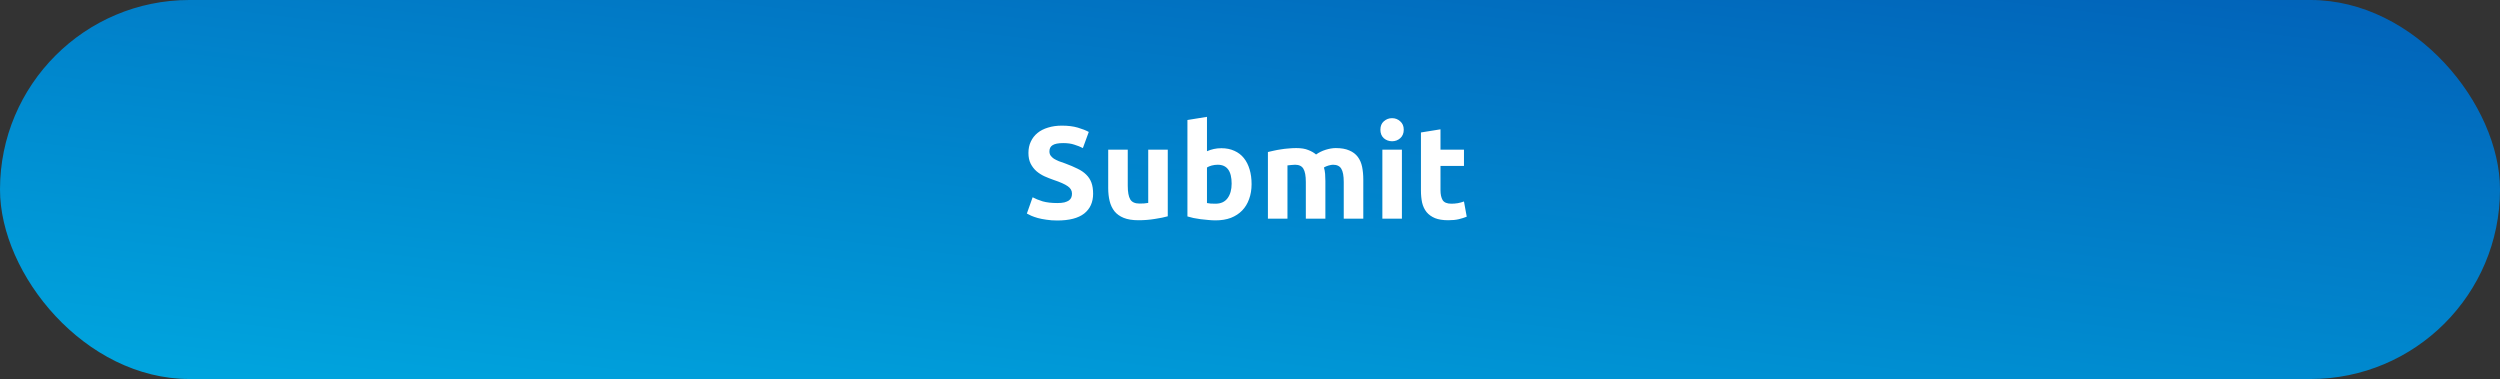 <svg width="343" height="52" viewBox="0 0 343 52" fill="none" xmlns="http://www.w3.org/2000/svg">
<rect x="0" y="0" width="343" height="52" fill="#333333" stroke="none"/>
<rect width="343" height="52" rx="26" fill="url(#paint0_linear_4004_108)"/>
<path d="M145.061 27.858C145.457 27.858 145.781 27.828 146.033 27.768C146.297 27.696 146.507 27.606 146.663 27.498C146.819 27.378 146.927 27.24 146.987 27.084C147.047 26.928 147.077 26.754 147.077 26.562C147.077 26.154 146.885 25.818 146.501 25.554C146.117 25.278 145.457 24.984 144.521 24.672C144.113 24.528 143.705 24.366 143.297 24.186C142.889 23.994 142.523 23.76 142.199 23.484C141.875 23.196 141.611 22.854 141.407 22.458C141.203 22.05 141.101 21.558 141.101 20.982C141.101 20.406 141.209 19.89 141.425 19.434C141.641 18.966 141.947 18.57 142.343 18.246C142.739 17.922 143.219 17.676 143.783 17.508C144.347 17.328 144.983 17.238 145.691 17.238C146.531 17.238 147.257 17.328 147.869 17.508C148.481 17.688 148.985 17.886 149.381 18.102L148.571 20.316C148.223 20.136 147.833 19.98 147.401 19.848C146.981 19.704 146.471 19.632 145.871 19.632C145.199 19.632 144.713 19.728 144.413 19.92C144.125 20.1 143.981 20.382 143.981 20.766C143.981 20.994 144.035 21.186 144.143 21.342C144.251 21.498 144.401 21.642 144.593 21.774C144.797 21.894 145.025 22.008 145.277 22.116C145.541 22.212 145.829 22.314 146.141 22.422C146.789 22.662 147.353 22.902 147.833 23.142C148.313 23.37 148.709 23.64 149.021 23.952C149.345 24.264 149.585 24.63 149.741 25.05C149.897 25.47 149.975 25.98 149.975 26.58C149.975 27.744 149.567 28.65 148.751 29.298C147.935 29.934 146.705 30.252 145.061 30.252C144.509 30.252 144.011 30.216 143.567 30.144C143.123 30.084 142.727 30.006 142.379 29.91C142.043 29.814 141.749 29.712 141.497 29.604C141.257 29.496 141.053 29.394 140.885 29.298L141.677 27.066C142.049 27.27 142.505 27.456 143.045 27.624C143.597 27.78 144.269 27.858 145.061 27.858ZM160.218 29.676C159.762 29.808 159.174 29.928 158.454 30.036C157.734 30.156 156.978 30.216 156.186 30.216C155.382 30.216 154.71 30.108 154.17 29.892C153.642 29.676 153.222 29.376 152.91 28.992C152.598 28.596 152.376 28.128 152.244 27.588C152.112 27.048 152.046 26.454 152.046 25.806V20.532H154.728V25.482C154.728 26.346 154.842 26.97 155.07 27.354C155.298 27.738 155.724 27.93 156.348 27.93C156.54 27.93 156.744 27.924 156.96 27.912C157.176 27.888 157.368 27.864 157.536 27.84V20.532H160.218V29.676ZM168.981 25.194C168.981 23.466 168.345 22.602 167.073 22.602C166.797 22.602 166.521 22.638 166.245 22.71C165.981 22.782 165.765 22.872 165.597 22.98V27.858C165.729 27.882 165.897 27.906 166.101 27.93C166.305 27.942 166.527 27.948 166.767 27.948C167.499 27.948 168.051 27.696 168.423 27.192C168.795 26.688 168.981 26.022 168.981 25.194ZM171.717 25.266C171.717 26.022 171.603 26.706 171.375 27.318C171.159 27.93 170.841 28.452 170.421 28.884C170.001 29.316 169.485 29.652 168.873 29.892C168.261 30.12 167.565 30.234 166.785 30.234C166.461 30.234 166.119 30.216 165.759 30.18C165.411 30.156 165.063 30.12 164.715 30.072C164.379 30.024 164.055 29.97 163.743 29.91C163.431 29.838 163.155 29.766 162.915 29.694V16.464L165.597 16.032V20.748C165.897 20.616 166.209 20.514 166.533 20.442C166.857 20.37 167.205 20.334 167.577 20.334C168.249 20.334 168.843 20.454 169.359 20.694C169.875 20.922 170.307 21.252 170.655 21.684C171.003 22.116 171.267 22.638 171.447 23.25C171.627 23.85 171.717 24.522 171.717 25.266ZM179.16 24.978C179.16 24.114 179.046 23.502 178.818 23.142C178.602 22.782 178.224 22.602 177.684 22.602C177.516 22.602 177.342 22.614 177.162 22.638C176.982 22.65 176.808 22.668 176.64 22.692V30H173.958V20.856C174.186 20.796 174.45 20.736 174.75 20.676C175.062 20.604 175.386 20.544 175.722 20.496C176.07 20.436 176.424 20.394 176.784 20.37C177.144 20.334 177.498 20.316 177.846 20.316C178.53 20.316 179.082 20.406 179.502 20.586C179.934 20.754 180.288 20.958 180.564 21.198C180.948 20.922 181.386 20.706 181.878 20.55C182.382 20.394 182.844 20.316 183.264 20.316C184.02 20.316 184.638 20.424 185.118 20.64C185.61 20.844 186 21.138 186.288 21.522C186.576 21.906 186.774 22.362 186.882 22.89C186.99 23.418 187.044 24.006 187.044 24.654V30H184.362V24.978C184.362 24.114 184.248 23.502 184.02 23.142C183.804 22.782 183.426 22.602 182.886 22.602C182.742 22.602 182.538 22.638 182.274 22.71C182.022 22.782 181.812 22.872 181.644 22.98C181.728 23.256 181.782 23.55 181.806 23.862C181.83 24.162 181.842 24.486 181.842 24.834V30H179.16V24.978ZM192.342 30H189.66V20.532H192.342V30ZM192.594 17.796C192.594 18.288 192.432 18.678 192.108 18.966C191.796 19.242 191.424 19.38 190.992 19.38C190.56 19.38 190.182 19.242 189.858 18.966C189.546 18.678 189.39 18.288 189.39 17.796C189.39 17.304 189.546 16.92 189.858 16.644C190.182 16.356 190.56 16.212 190.992 16.212C191.424 16.212 191.796 16.356 192.108 16.644C192.432 16.92 192.594 17.304 192.594 17.796ZM194.953 18.174L197.635 17.742V20.532H200.857V22.764H197.635V26.094C197.635 26.658 197.731 27.108 197.923 27.444C198.127 27.78 198.529 27.948 199.129 27.948C199.417 27.948 199.711 27.924 200.011 27.876C200.323 27.816 200.605 27.738 200.857 27.642L201.235 29.73C200.911 29.862 200.551 29.976 200.155 30.072C199.759 30.168 199.273 30.216 198.697 30.216C197.965 30.216 197.359 30.12 196.879 29.928C196.399 29.724 196.015 29.448 195.727 29.1C195.439 28.74 195.235 28.308 195.115 27.804C195.007 27.3 194.953 26.742 194.953 26.13V18.174Z" fill="white"/>
<defs>
<linearGradient id="paint0_linear_4004_108" x1="297.919" y1="-12.421" x2="285.347" y2="90.631" gradientUnits="userSpaceOnUse">
<stop stop-color="#015CB5"/>
<stop offset="1" stop-color="#00AAE1"/>
</linearGradient>
</defs>
</svg>

